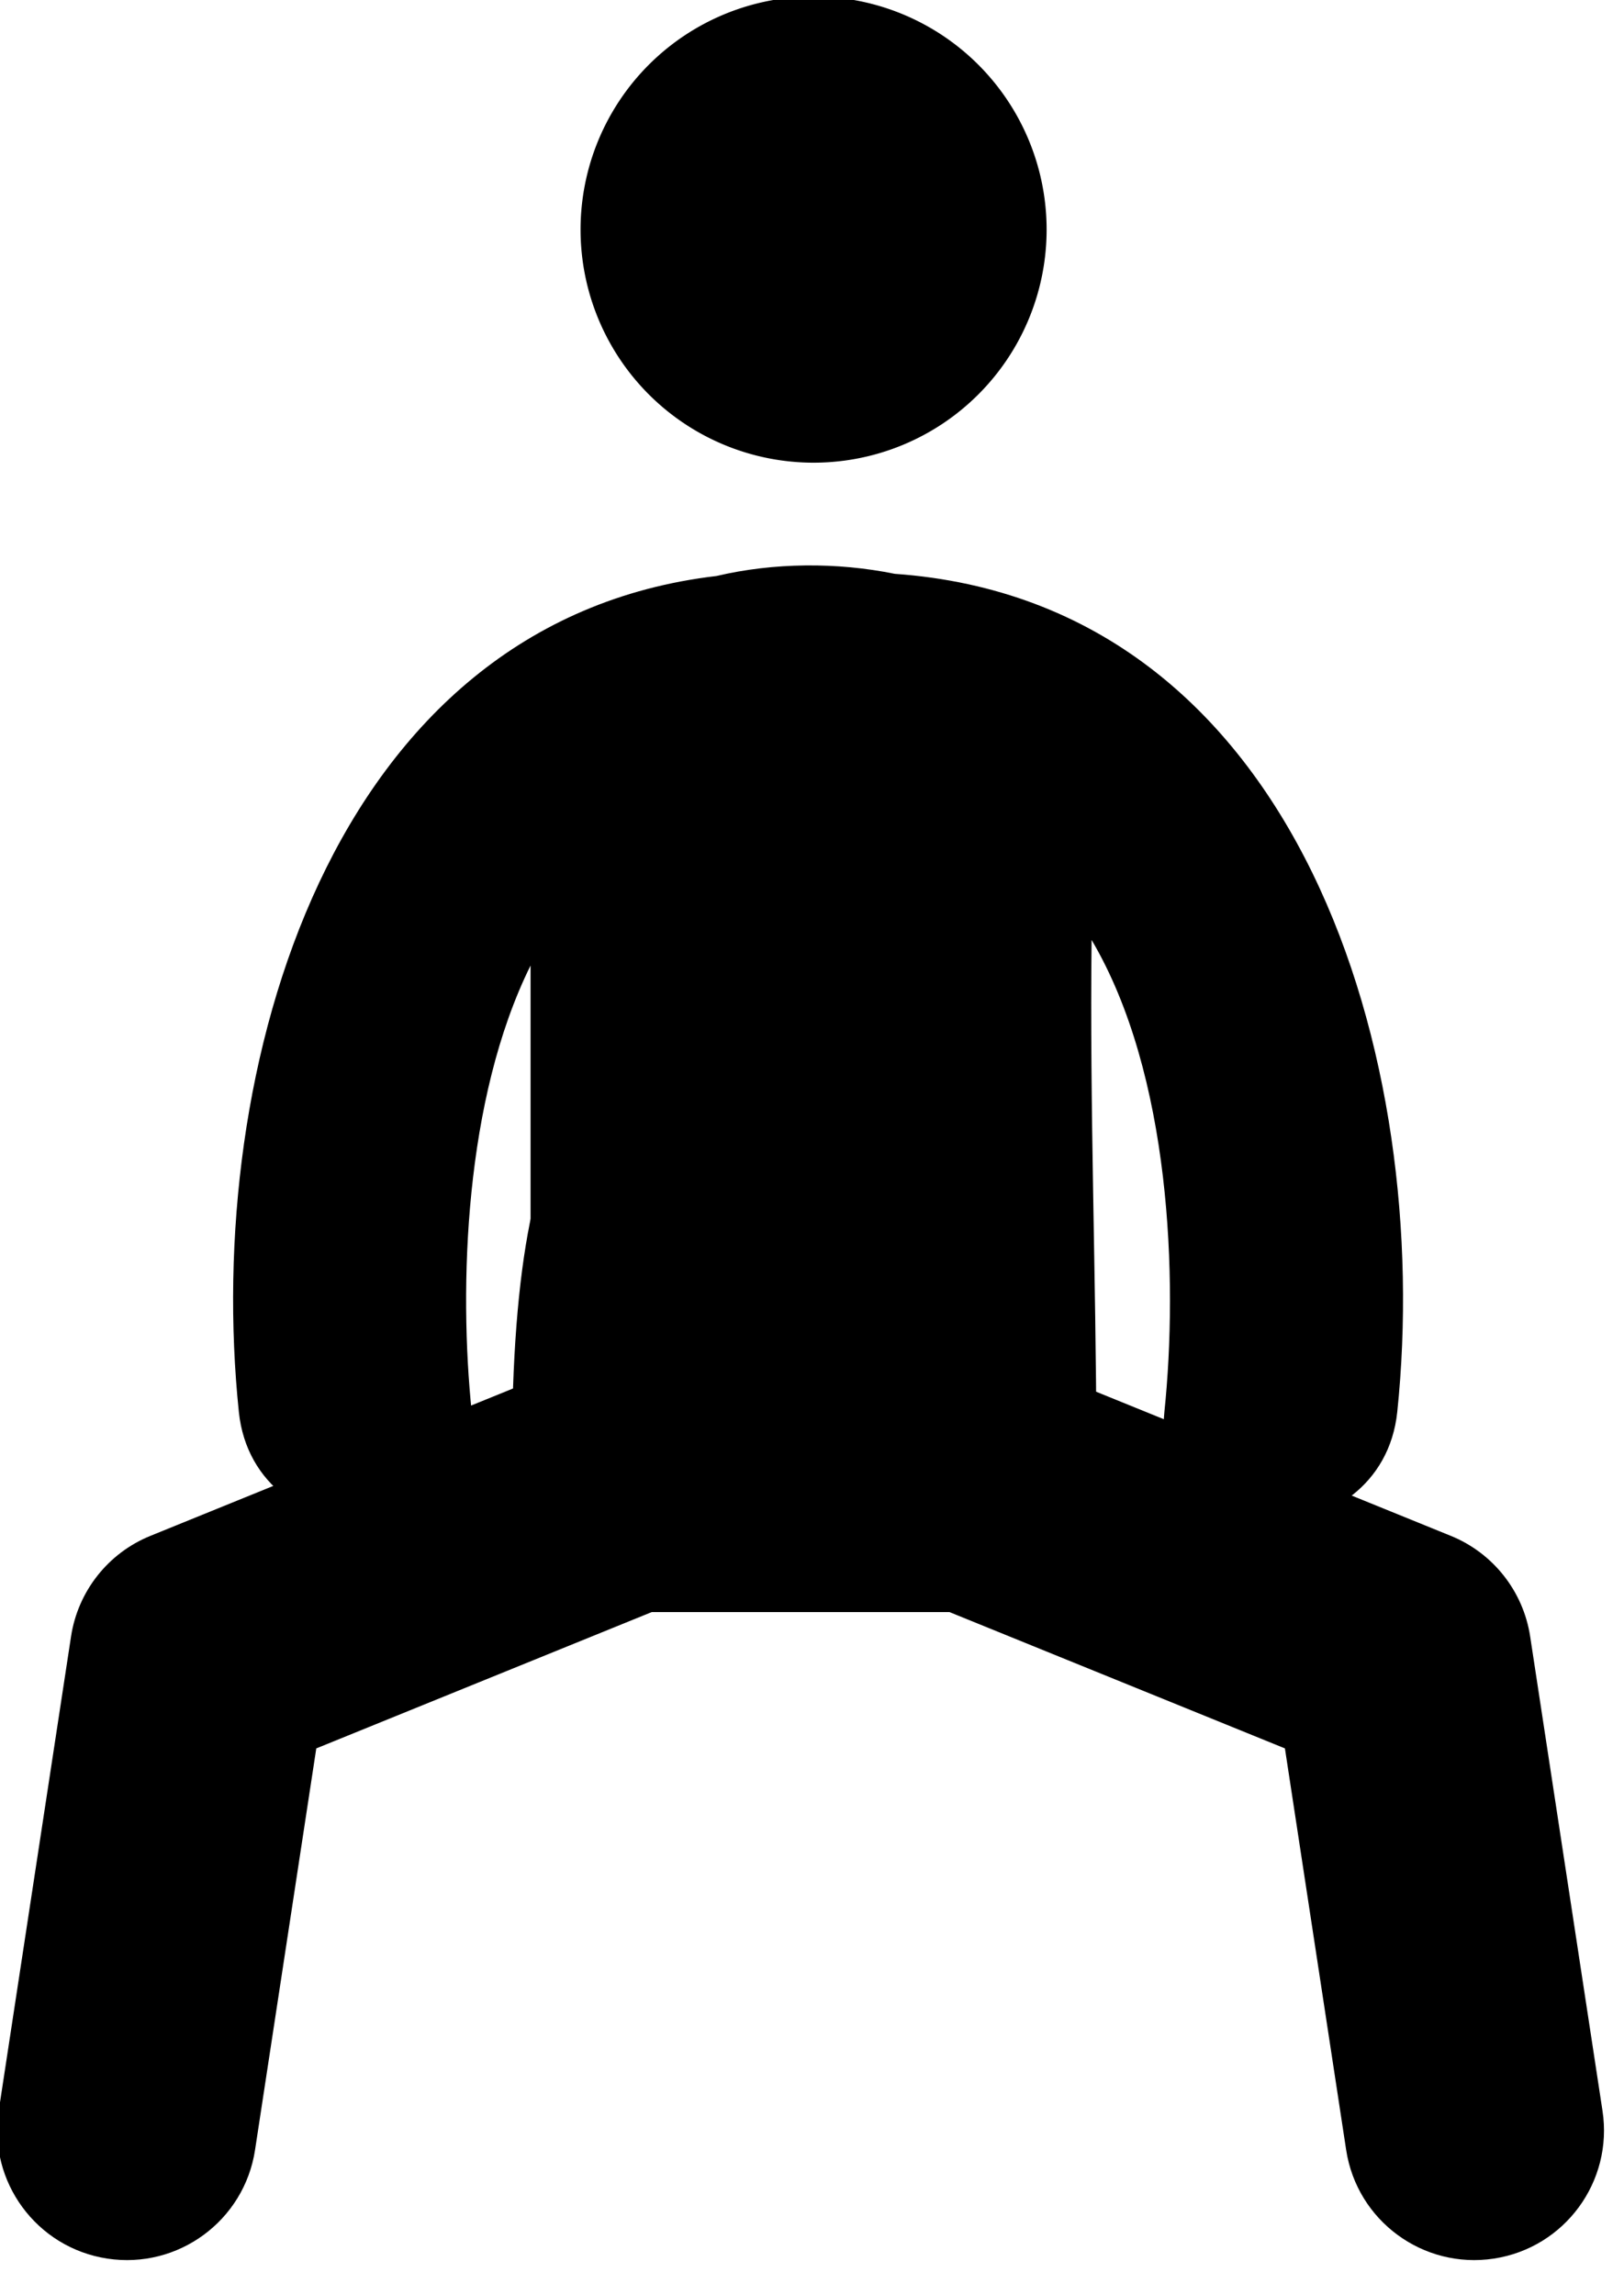 <?xml version="1.0" encoding="UTF-8" standalone="no"?>
<!-- Created with Inkscape (http://www.inkscape.org/) -->

<svg
   xmlns:dc="http://purl.org/dc/elements/1.1/"
   xmlns:cc="http://creativecommons.org/ns#"
   xmlns:rdf="http://www.w3.org/1999/02/22-rdf-syntax-ns#"
   xmlns:svg="http://www.w3.org/2000/svg"
   xmlns="http://www.w3.org/2000/svg"
   xmlns:sodipodi="http://sodipodi.sourceforge.net/DTD/sodipodi-0.dtd"
   xmlns:inkscape="http://www.inkscape.org/namespaces/inkscape"
   width="40.578mm"
   height="57.321mm"
   viewBox="0 0 40.578 57.321"
   version="1.1"
   id="svg1702"
   inkscape:version="0.92.2 (5c3e80d, 2017-08-06)"
   sodipodi:docname="squad.svg">
  <defs
     id="defs1696" />
  <sodipodi:namedview
     id="base"
     pagecolor="#ffffff"
     bordercolor="#666666"
     borderopacity="1.0"
     inkscape:pageopacity="0.0"
     inkscape:pageshadow="2"
     inkscape:zoom="0.35"
     inkscape:cx="-343.04744"
     inkscape:cy="79.752434"
     inkscape:document-units="mm"
     inkscape:current-layer="layer1"
     showgrid="false"
     fit-margin-top="0"
     fit-margin-left="0"
     fit-margin-right="0"
     fit-margin-bottom="0"
     inkscape:window-width="1366"
     inkscape:window-height="715"
     inkscape:window-x="-8"
     inkscape:window-y="-8"
     inkscape:window-maximized="1" />
  <g
     inkscape:label="Layer 1"
     inkscape:groupmode="layer"
     id="layer1"
     transform="translate(-76.78,-112.613)">
    <g
       transform="matrix(3.182,0,0,3.182,52.839,-544.567)"
       id="g2187"
       inkscape:export-xdpi="1410.1838"
       inkscape:export-ydpi="1410.1838">
      <g
         transform="matrix(0.406,0,0,0.406,3.078,206.503)"
         id="g2091"
         style="fill:#000000">
        <g
           id="g2089"
           style="fill:#000000">
          <path
             inkscape:connector-curvature="0"
             id="circle2085"
             d="m 31.193,4.507 a 4.507,4.507 0 0 1 -4.507,4.507 4.507,4.507 0 0 1 -4.507,-4.507 4.507,4.507 0 0 1 4.507,-4.507 4.507,4.507 0 0 1 4.507,4.507 z"
             style="fill:#000000" />
          <path
             inkscape:connector-curvature="0"
             style="fill:#000000"
             d="m 28.256,11.163 c -1.123,-0.228 -2.344,-0.218 -3.447,0.042 -7.493,0.878 -9.926,9.551 -9.239,16.164 0.298,2.859 4.805,2.889 4.504,0 -0.25,-2.41 -0.143,-6.047 1.138,-8.632 v 9.425 c 0,0.111 0.011,0.215 0.016,0.322 -0.003,0.051 -0.015,0.094 -0.015,0.146 3.817,0 7.522,0 11.021,0 0,-0.232 -0.031,-0.443 -0.078,-0.646 -0.007,-3.247 -0.131,-6.497 -0.093,-9.742 1.534,2.597 1.674,6.558 1.408,9.125 -0.302,2.887 4.206,2.858 4.504,0 0.703,-6.75 -1.847,-15.648 -9.719,-16.204 z"
             id="path2087"
             sodipodi:nodetypes="cccccscccccccc" />
        </g>
      </g>
      <g
         transform="matrix(0.033,0,0,0.033,5.502,201.348)"
         id="g2083">
        <g
           id="g2017">
          <g
             id="g2015">
            <path
               sodipodi:nodetypes="ccccscccccccccccc"
               inkscape:connector-curvature="0"
               d="m 183.342,487.353 -86.282,35.055 c -10.072,4.092 -17.246,13.183 -18.886,23.93 l -17.214,112.852 c -2.57,16.845 9.002,32.582 25.846,35.151 16.844,2.569 32.582,-9.002 35.151,-25.846 l 14.572,-95.523 79.818,-32.429 h 70.854 l 79.818,32.429 14.572,95.523 c 2.57,16.846 18.307,28.415 35.151,25.846 16.844,-2.57 28.415,-18.307 25.846,-35.151 l -17.215,-112.853 c -1.64,-10.747 -8.814,-19.837 -18.886,-23.93 l -86.966,-35.334 c -29.854,0 -130.383,-170.085 -136.179,0.28 z"
               id="path2013" />
          </g>
        </g>
        <g
           id="g2023">
          <g
             id="g2021" />
        </g>
        <g
           id="g2025" />
        <g
           id="g2027" />
        <g
           id="g2029" />
        <g
           id="g2031" />
        <g
           id="g2033" />
        <g
           id="g2035" />
        <g
           id="g2037" />
        <g
           id="g2039" />
        <g
           id="g2041" />
        <g
           id="g2043" />
        <g
           id="g2045" />
        <g
           id="g2047" />
        <g
           id="g2049" />
        <g
           id="g2051" />
        <g
           id="g2053" />
      </g>
    </g>
  </g>
</svg>

